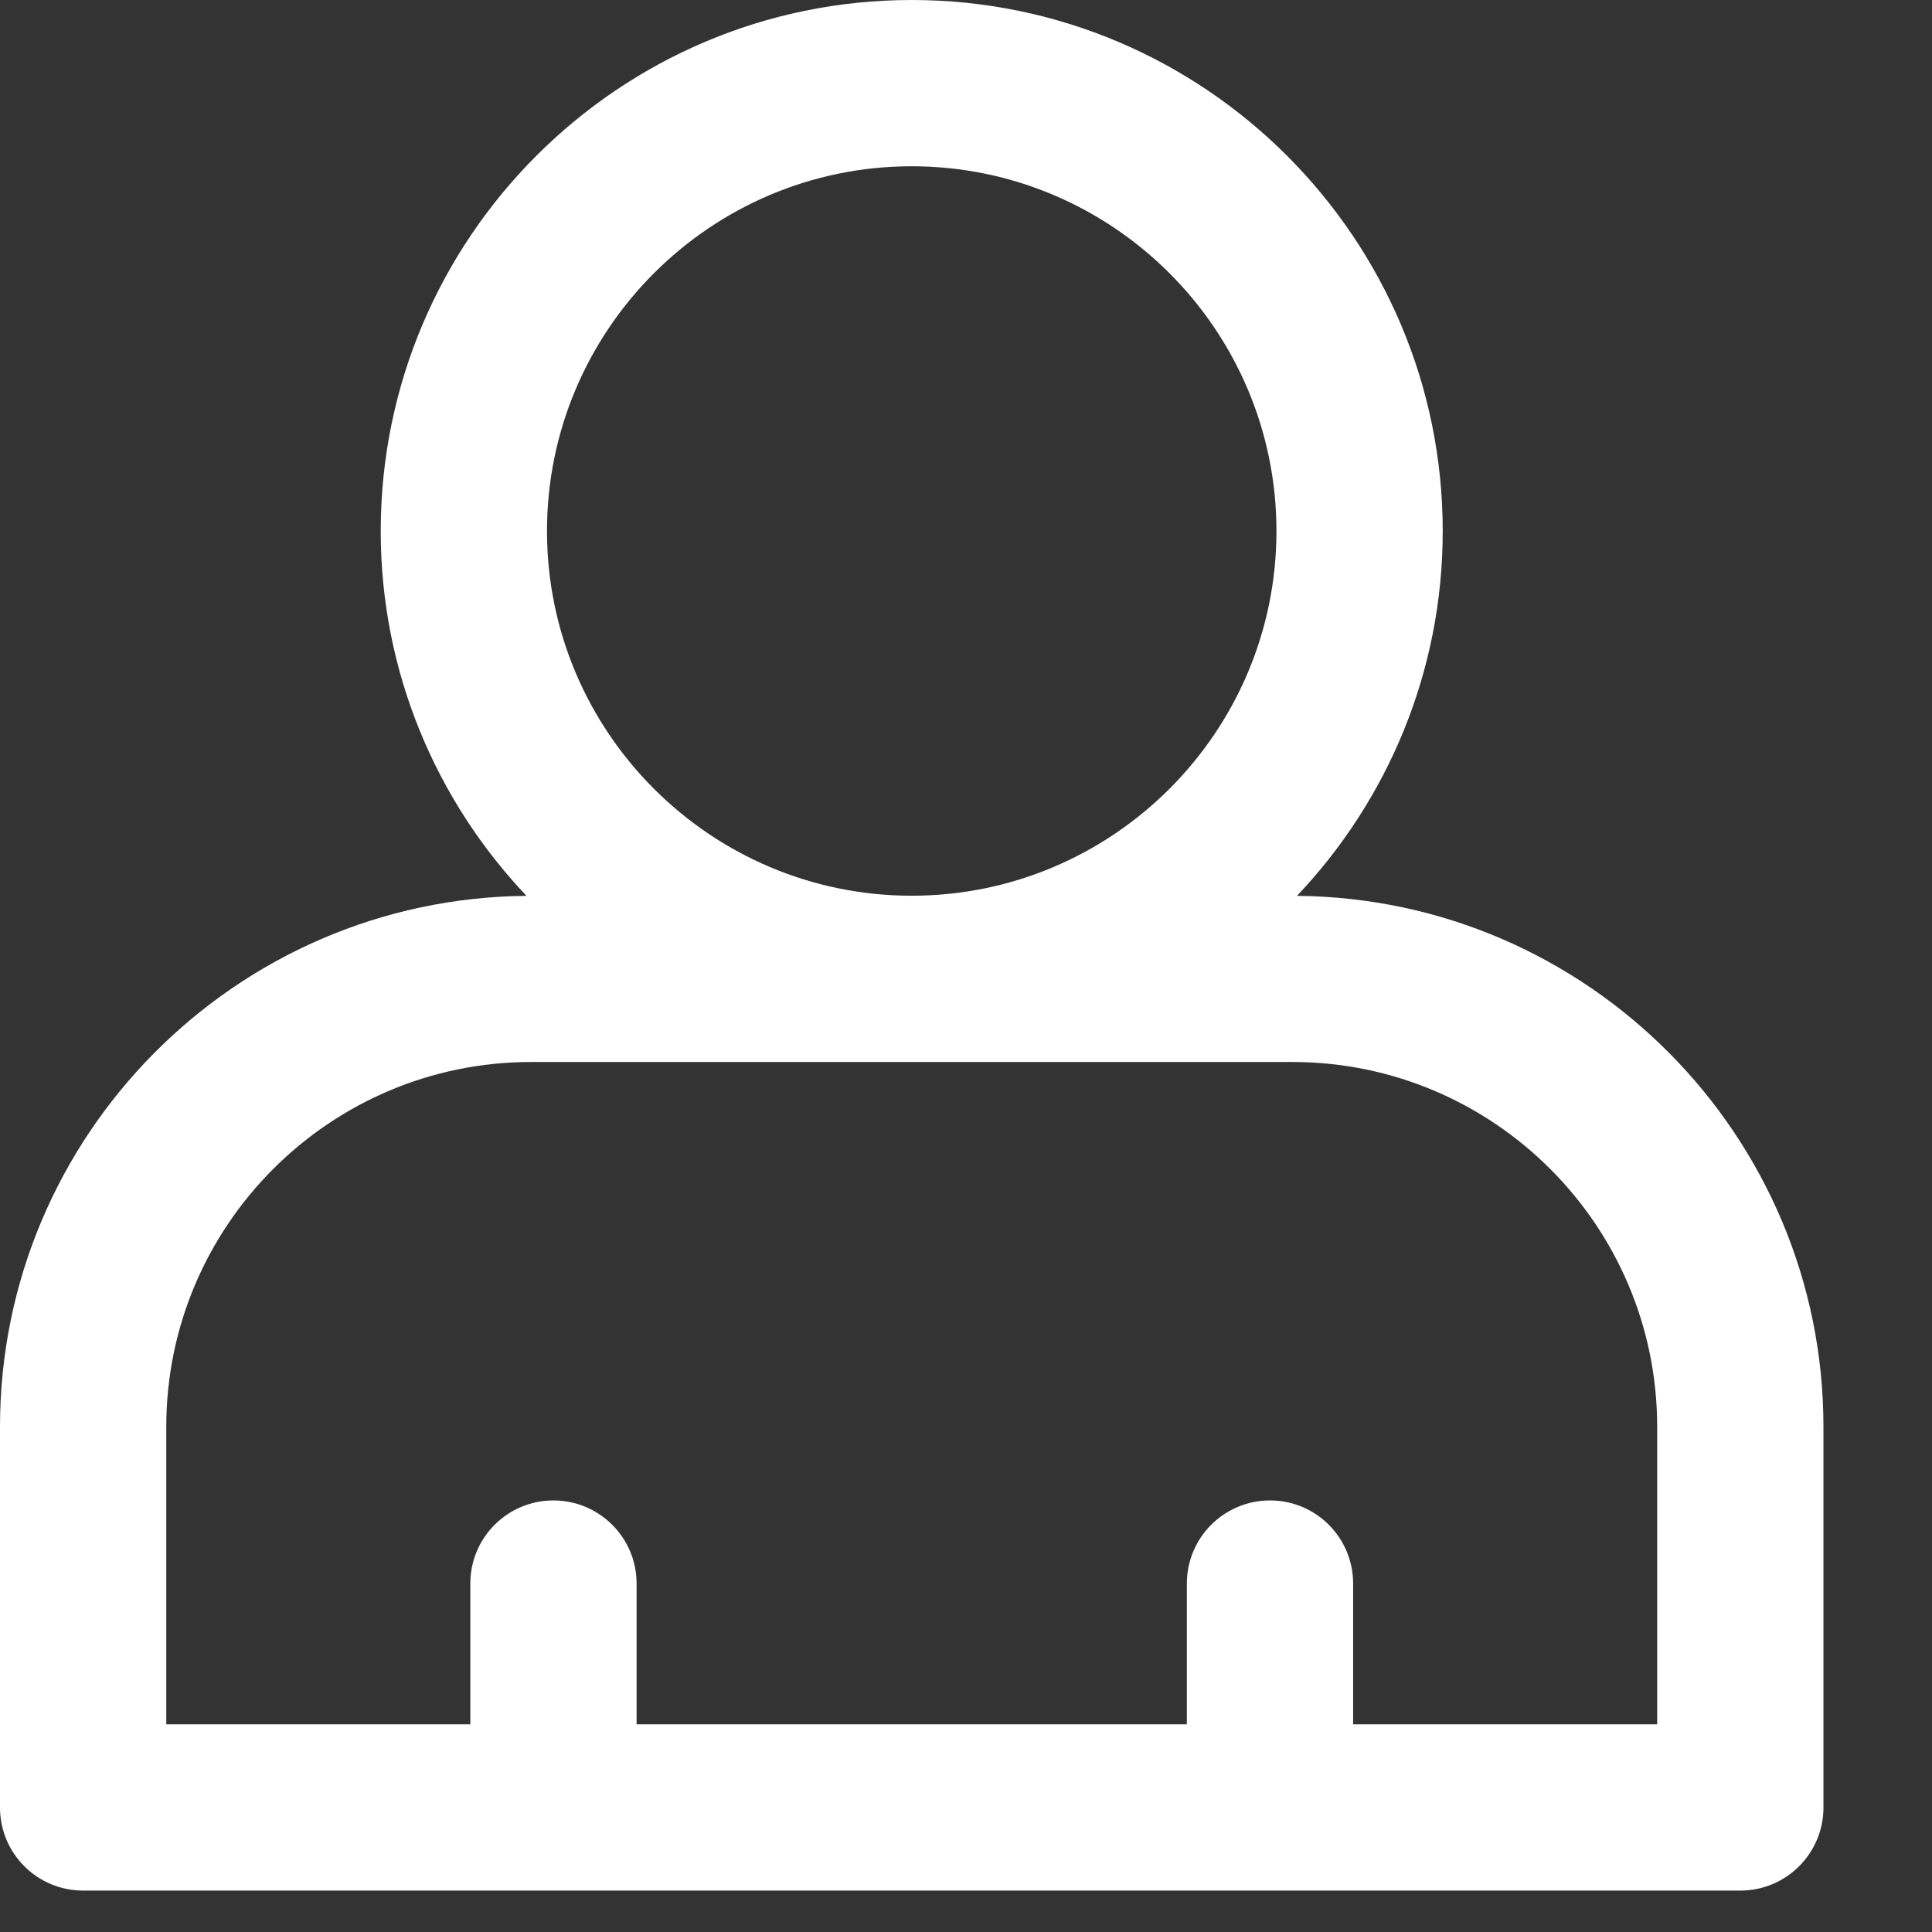 <svg width="16" height="16" viewBox="0 0 16 16" fill="none" xmlns="http://www.w3.org/2000/svg">
<rect x="0" y="0" width="16" height="16" fill="#333333" stroke="none"/>
<path d="M14.412 15.657C14.793 15.657 15.101 15.349 15.101 14.969V11.816C15.101 9.404 13.149 7.44 10.741 7.419C11.488 6.631 11.948 5.567 11.948 4.398C11.948 1.973 9.975 0 7.55 0C5.125 0 3.153 1.973 3.153 4.398C3.153 5.567 3.613 6.631 4.36 7.419C1.952 7.44 0 9.404 0 11.816V14.969C0 15.349 0.308 15.657 0.688 15.657H14.412ZM7.55 1.377C9.216 1.377 10.571 2.732 10.571 4.398C10.571 6.063 9.216 7.418 7.55 7.418C5.885 7.418 4.53 6.063 4.53 4.398C4.53 2.732 5.885 1.377 7.55 1.377ZM1.377 11.816C1.377 10.15 2.732 8.795 4.398 8.795H10.703C12.369 8.795 13.724 10.15 13.724 11.816V14.28H11.206V13.114C11.206 12.734 10.898 12.426 10.518 12.426C10.137 12.426 9.829 12.734 9.829 13.114V14.28H5.272V13.114C5.272 12.734 4.963 12.426 4.583 12.426C4.203 12.426 3.895 12.734 3.895 13.114V14.28H1.377V11.816Z" fill="white"/>
</svg>
